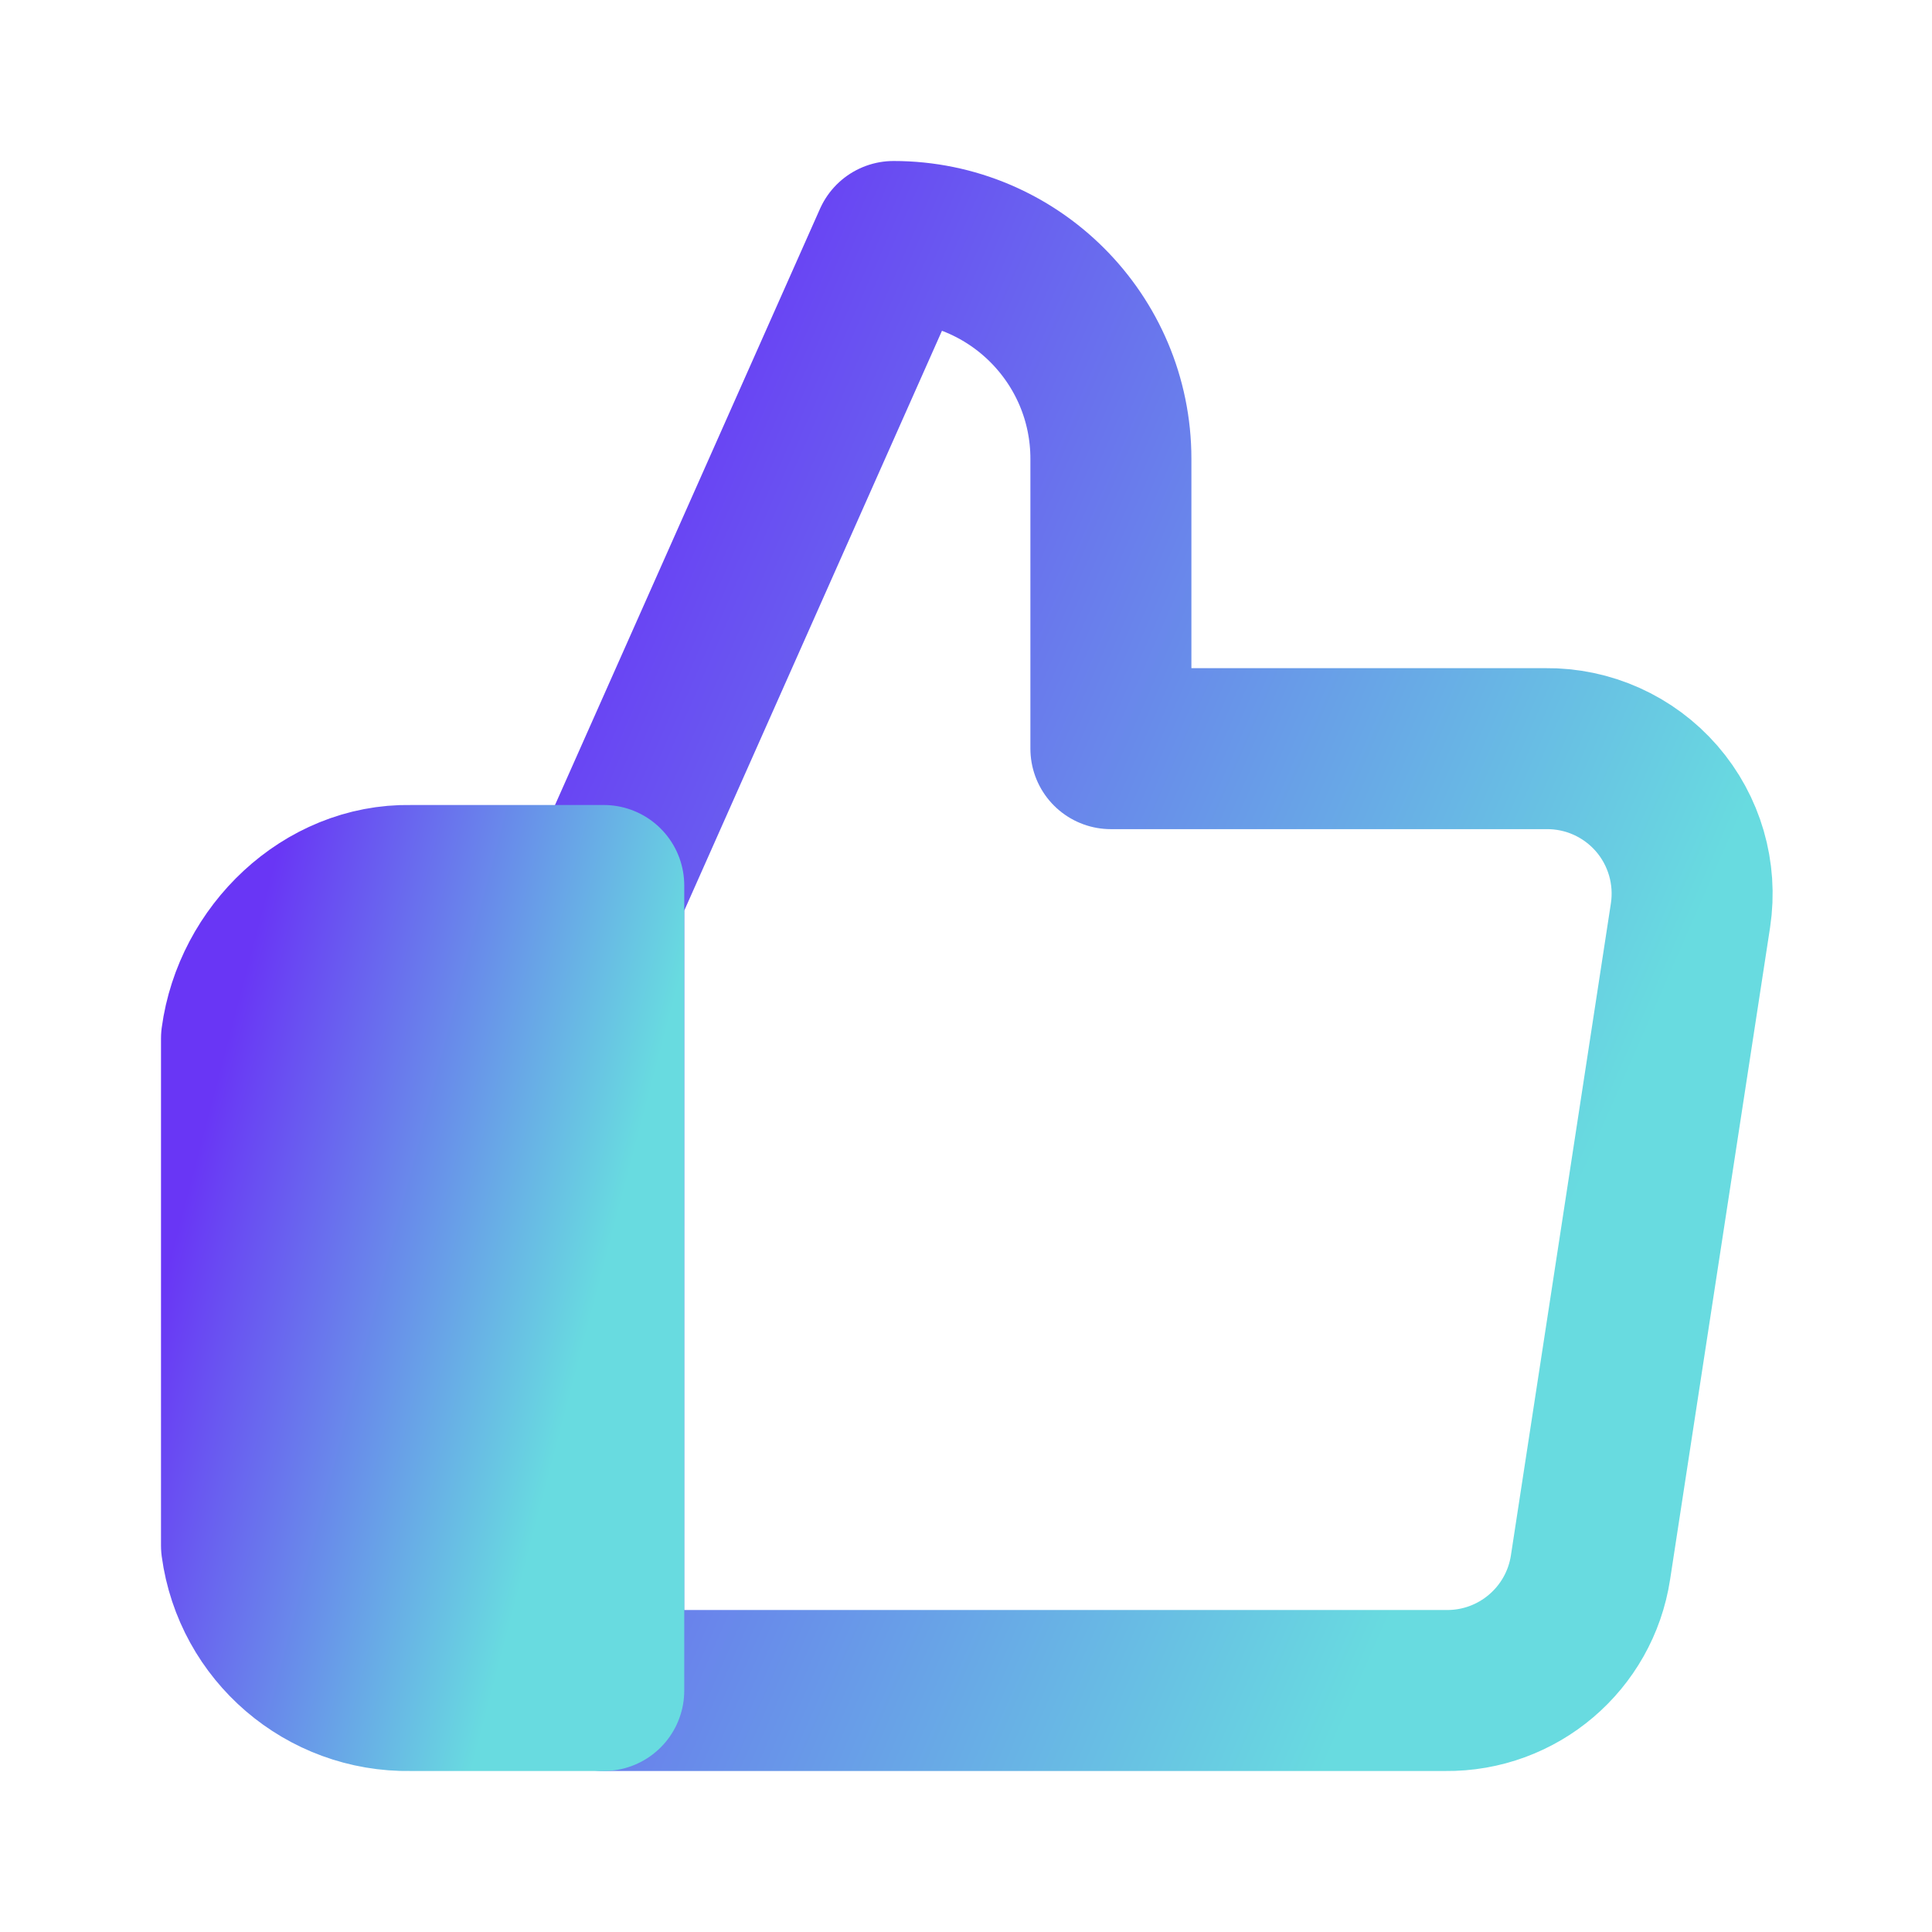 <svg width="24" height="24" viewBox="0 0 24 24" fill="none"
    xmlns="http://www.w3.org/2000/svg">
    <path d="M13.8 9.3V5.7C13.8 4.209 12.591 3 11.1 3L7.5 11.1V21H17.958C18.856 21.01 19.623 20.357 19.758 19.47L21 11.37C21.079 10.848 20.925 10.317 20.579 9.919C20.232 9.52 19.728 9.294 19.2 9.3H13.8Z" stroke="url(#paint0_linear_39_681)" stroke-width="2" stroke-linejoin="round"/>
    <path d="M7.5 11H5.097C4.043 10.981 3.141 11.855 3 12.9V19.2C3.141 20.245 4.043 21.018 5.097 21H7.5V11Z" fill="url(#paint1_linear_39_681)" stroke="url(#paint2_linear_39_681)" stroke-width="2" stroke-linejoin="round"/>
    <defs>
        <linearGradient id="paint0_linear_39_681" x1="7.97" y1="4.196" x2="21.623" y2="10.191" gradientUnits="userSpaceOnUse">
            <stop stop-color="#6936F5"/>
            <stop offset="1" stop-color="#68DBE0"/>
        </linearGradient>
        <linearGradient id="paint1_linear_39_681" x1="3.156" y1="11.664" x2="8.226" y2="12.998" gradientUnits="userSpaceOnUse">
            <stop stop-color="#6936F5"/>
            <stop offset="1" stop-color="#68DBE0"/>
        </linearGradient>
        <linearGradient id="paint2_linear_39_681" x1="3.156" y1="11.664" x2="8.226" y2="12.998" gradientUnits="userSpaceOnUse">
            <stop stop-color="#6936F5"/>
            <stop offset="1" stop-color="#68DBE0"/>
        </linearGradient>
    </defs>
</svg>